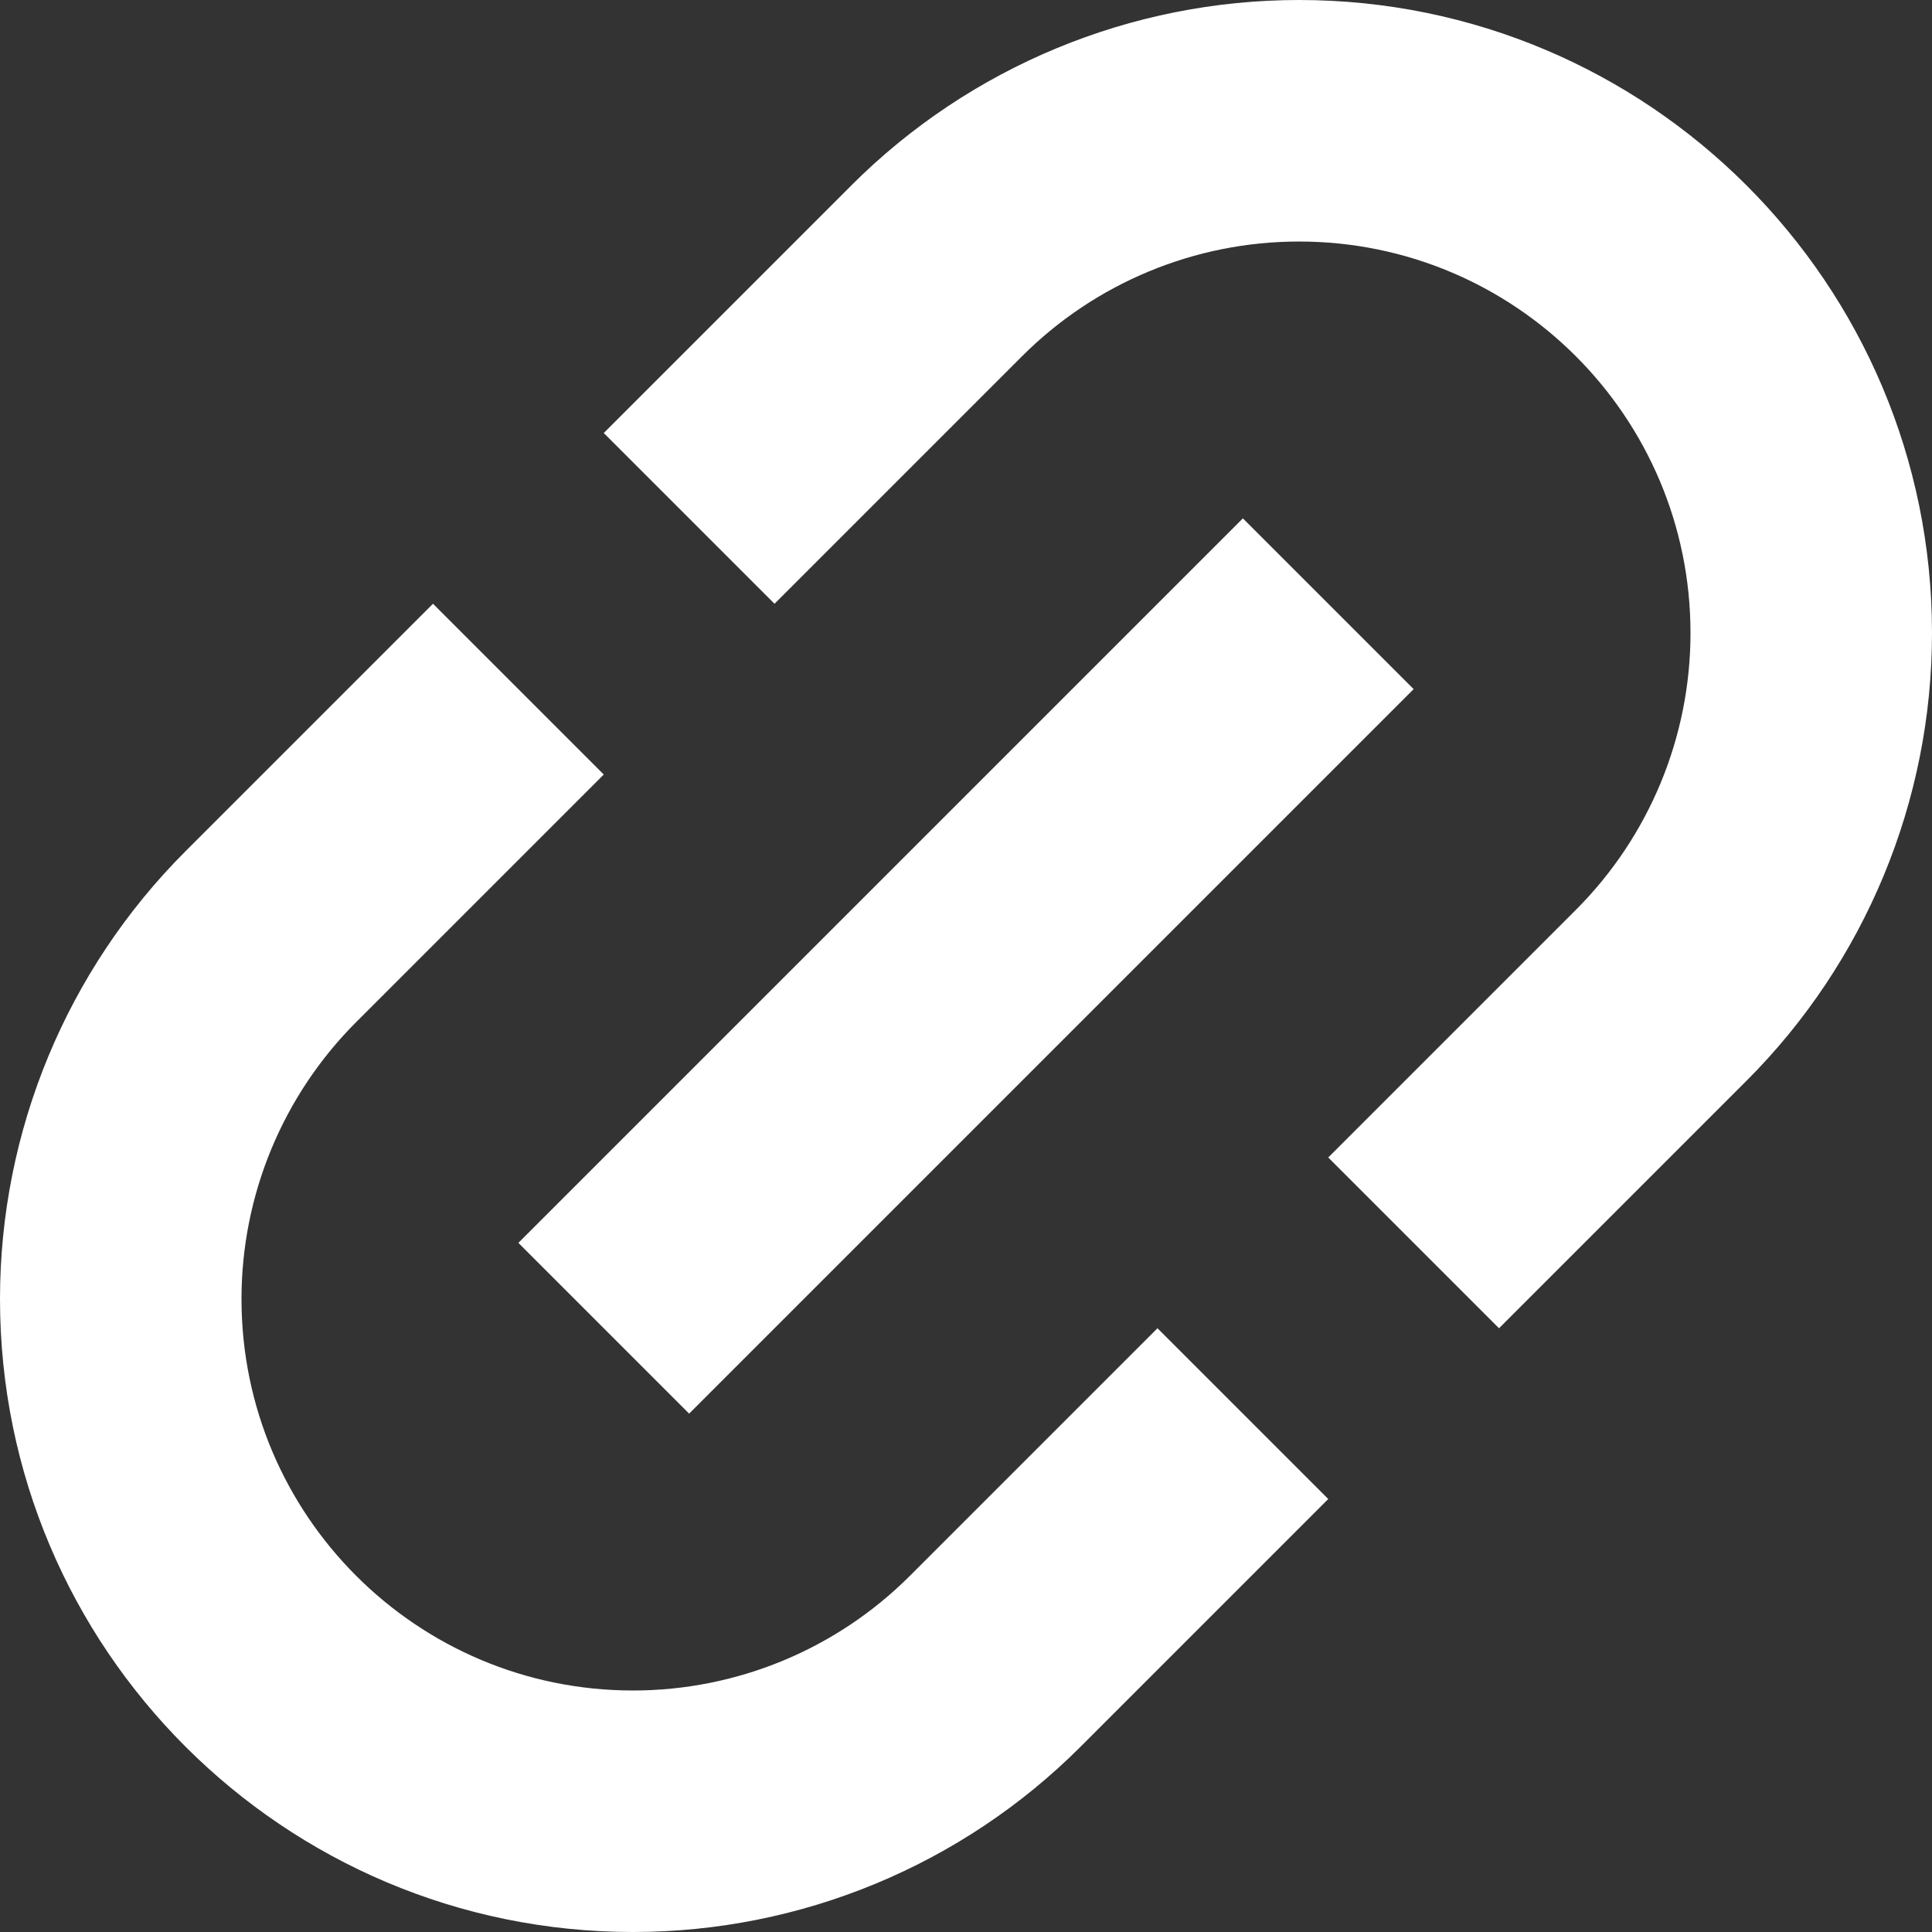<?xml version="1.0" encoding="UTF-8"?>
<svg id="Layer_2" xmlns="http://www.w3.org/2000/svg" viewBox="0 0 800 800">
  <rect x="0" y="0" width="800" height="800" fill="#333333" stroke="none"/>
  <defs>
    <style>
      .cls-1 {
        fill: #fff;
      }
    </style>
  </defs>
  <g id="Layer_1-2" data-name="Layer_1">
    <path class="cls-1" d="M352.51,76.78C401.67,27.62,468.35,0,537.87,0c144.77,0,262.13,117.36,262.13,262.13,0,69.52-27.62,136.2-76.77,185.36l-102.52,102.51-70.71-70.71,102.51-102.51c30.4-30.41,47.49-71.64,47.49-114.64,0-89.54-72.59-162.13-162.13-162.13-43,0-84.24,17.08-114.65,47.49l-102.51,102.51-70.71-70.71,102.51-102.51Z"/>
    <path class="cls-1" d="M376.78,652.51l102.51-102.51,70.71,70.71-102.51,102.52c-49.16,49.16-115.83,76.77-185.36,76.77C117.36,800,0,682.64,0,537.87c0-69.52,27.62-136.2,76.78-185.36l102.51-102.51,70.71,70.71-102.51,102.51c-30.41,30.41-47.49,71.64-47.49,114.65,0,89.54,72.59,162.13,162.13,162.13,43,0,84.24-17.08,114.64-47.49Z"/>
    <path class="cls-1" d="M285.36,585.35l300-300-70.71-70.71-300,300,70.71,70.71Z"/>
  </g>
</svg>